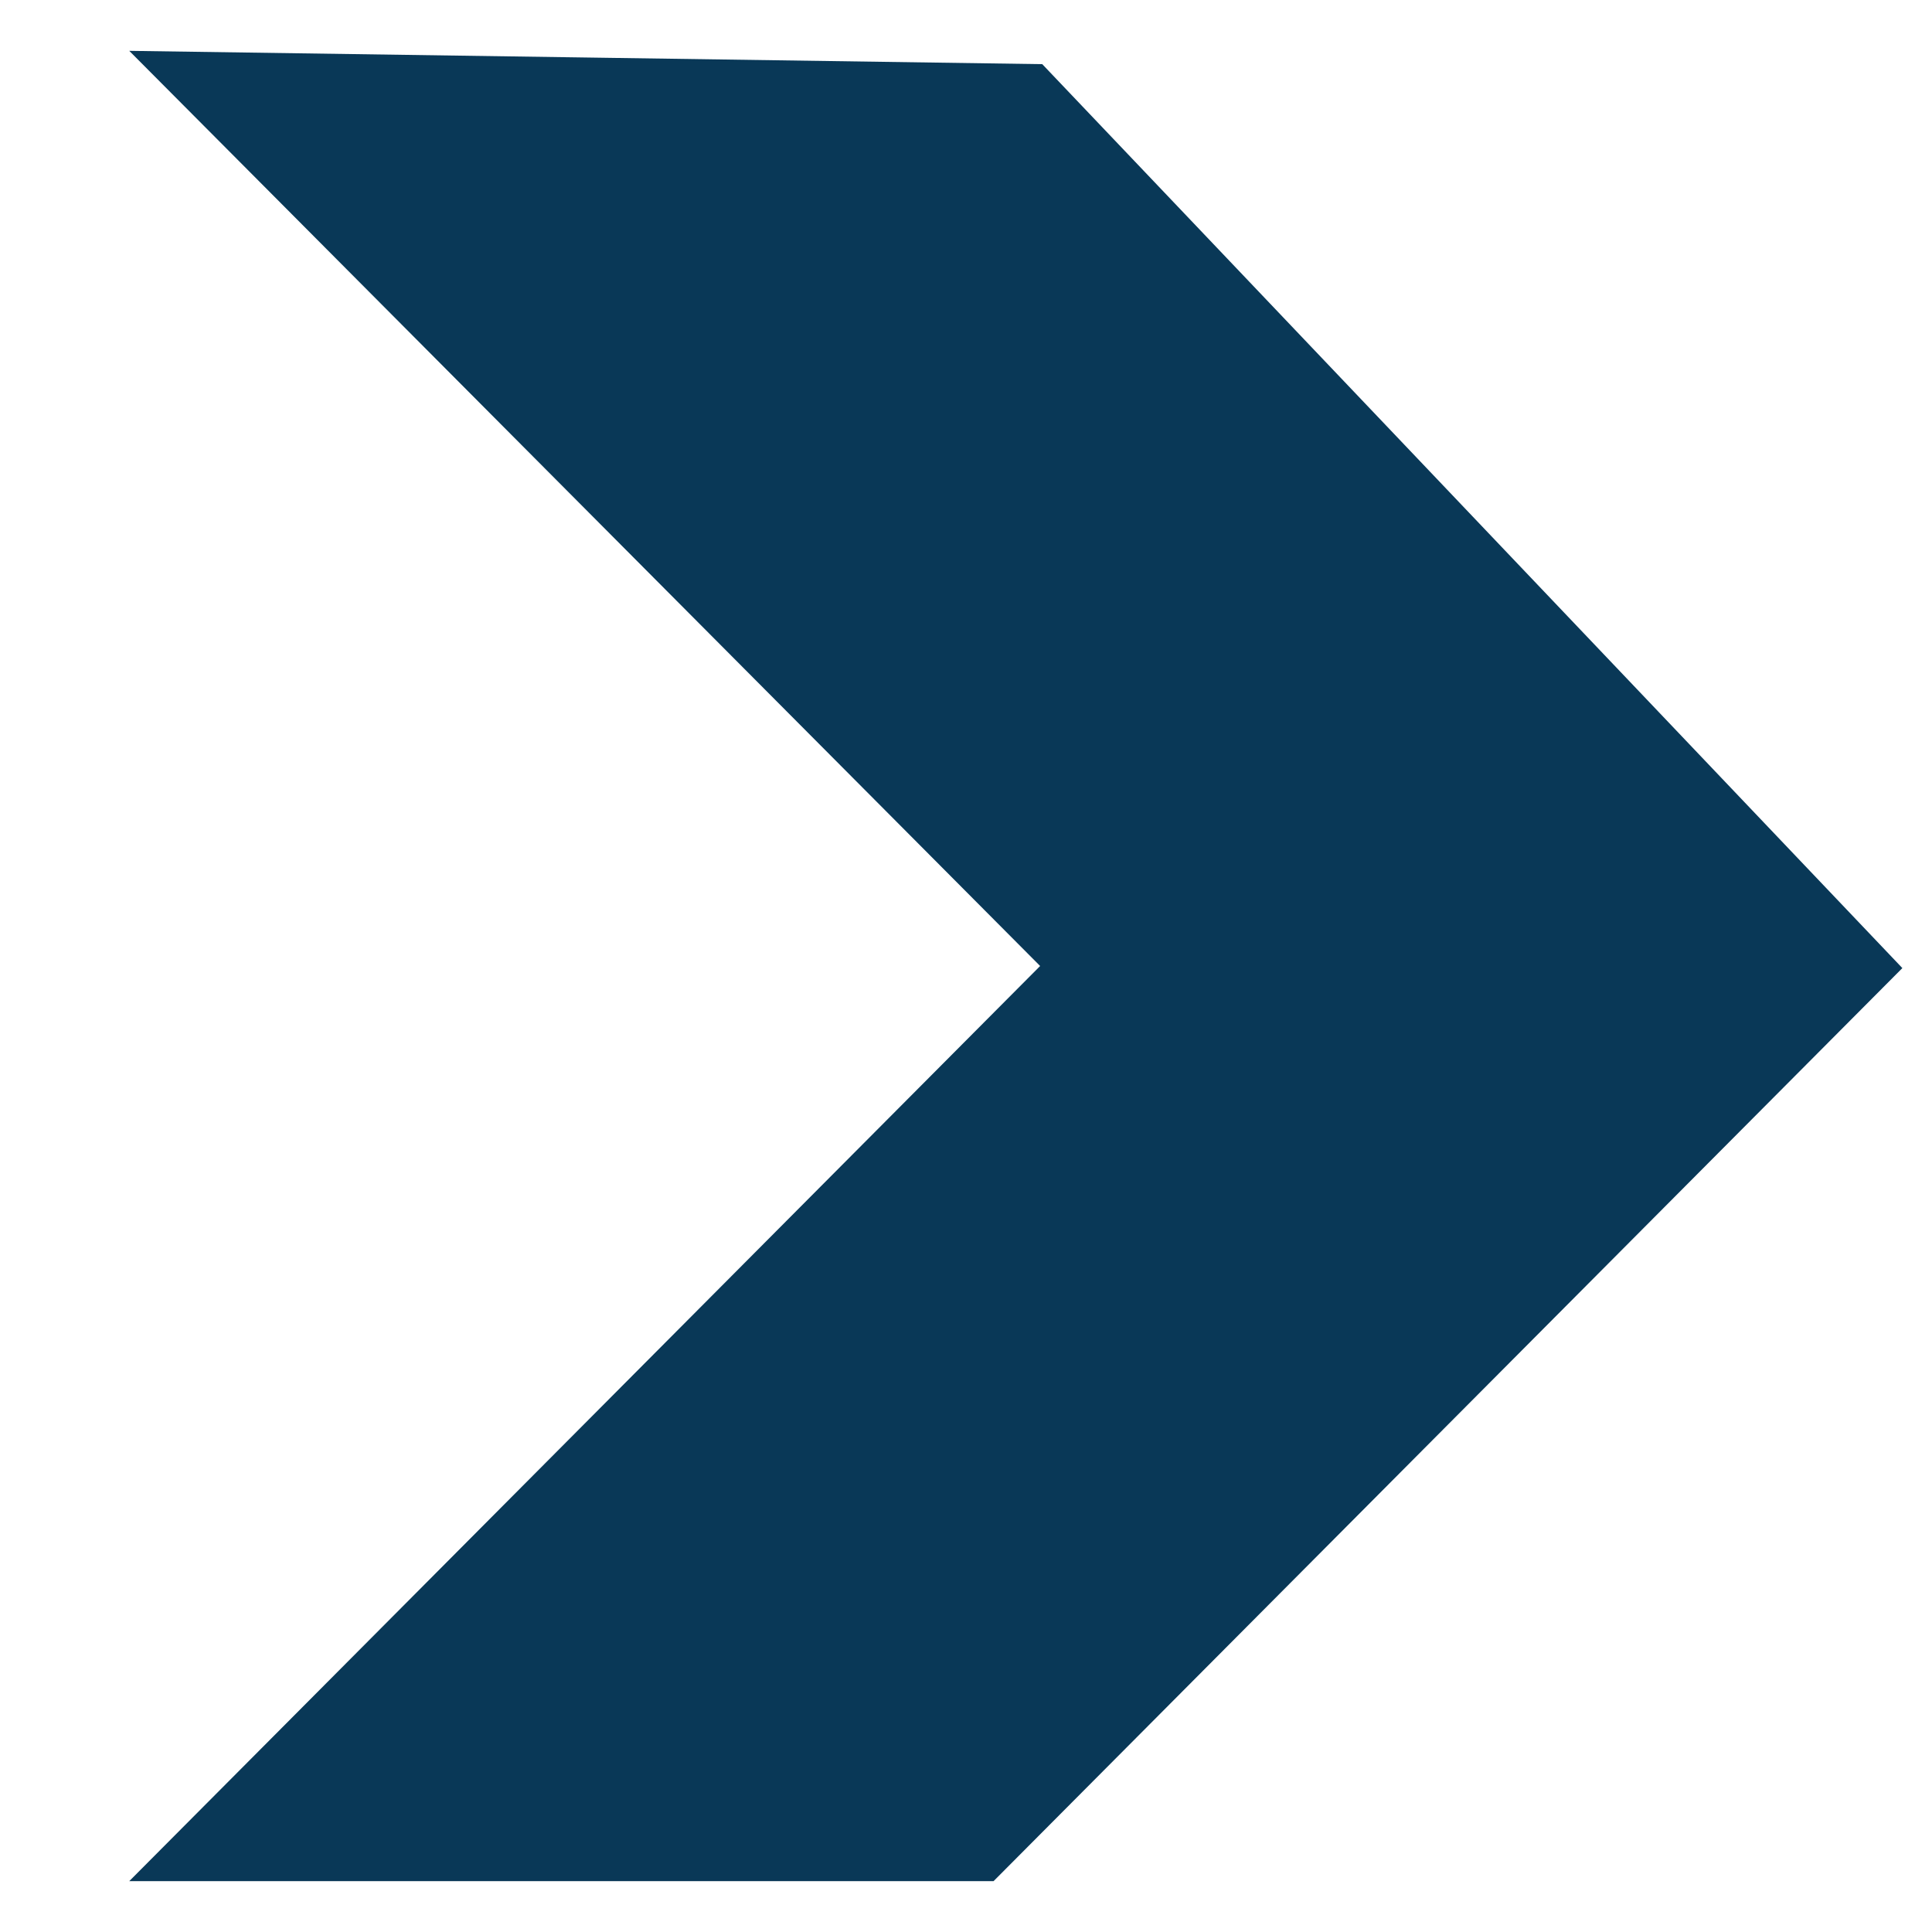 <svg xmlns="http://www.w3.org/2000/svg" width="38" height="38" viewBox="0 0 38 38" version="1.1"><path d="M 11.500 10 L 20.458 19 11.500 28 L 2.542 37 11.042 37 L 19.542 37 28.479 28.021 L 37.417 19.041 28.959 10.152 L 20.500 1.262 11.521 1.131 L 2.542 1 11.500 10" stroke="none" fill="#093857" fill-rule="evenodd"/></svg>